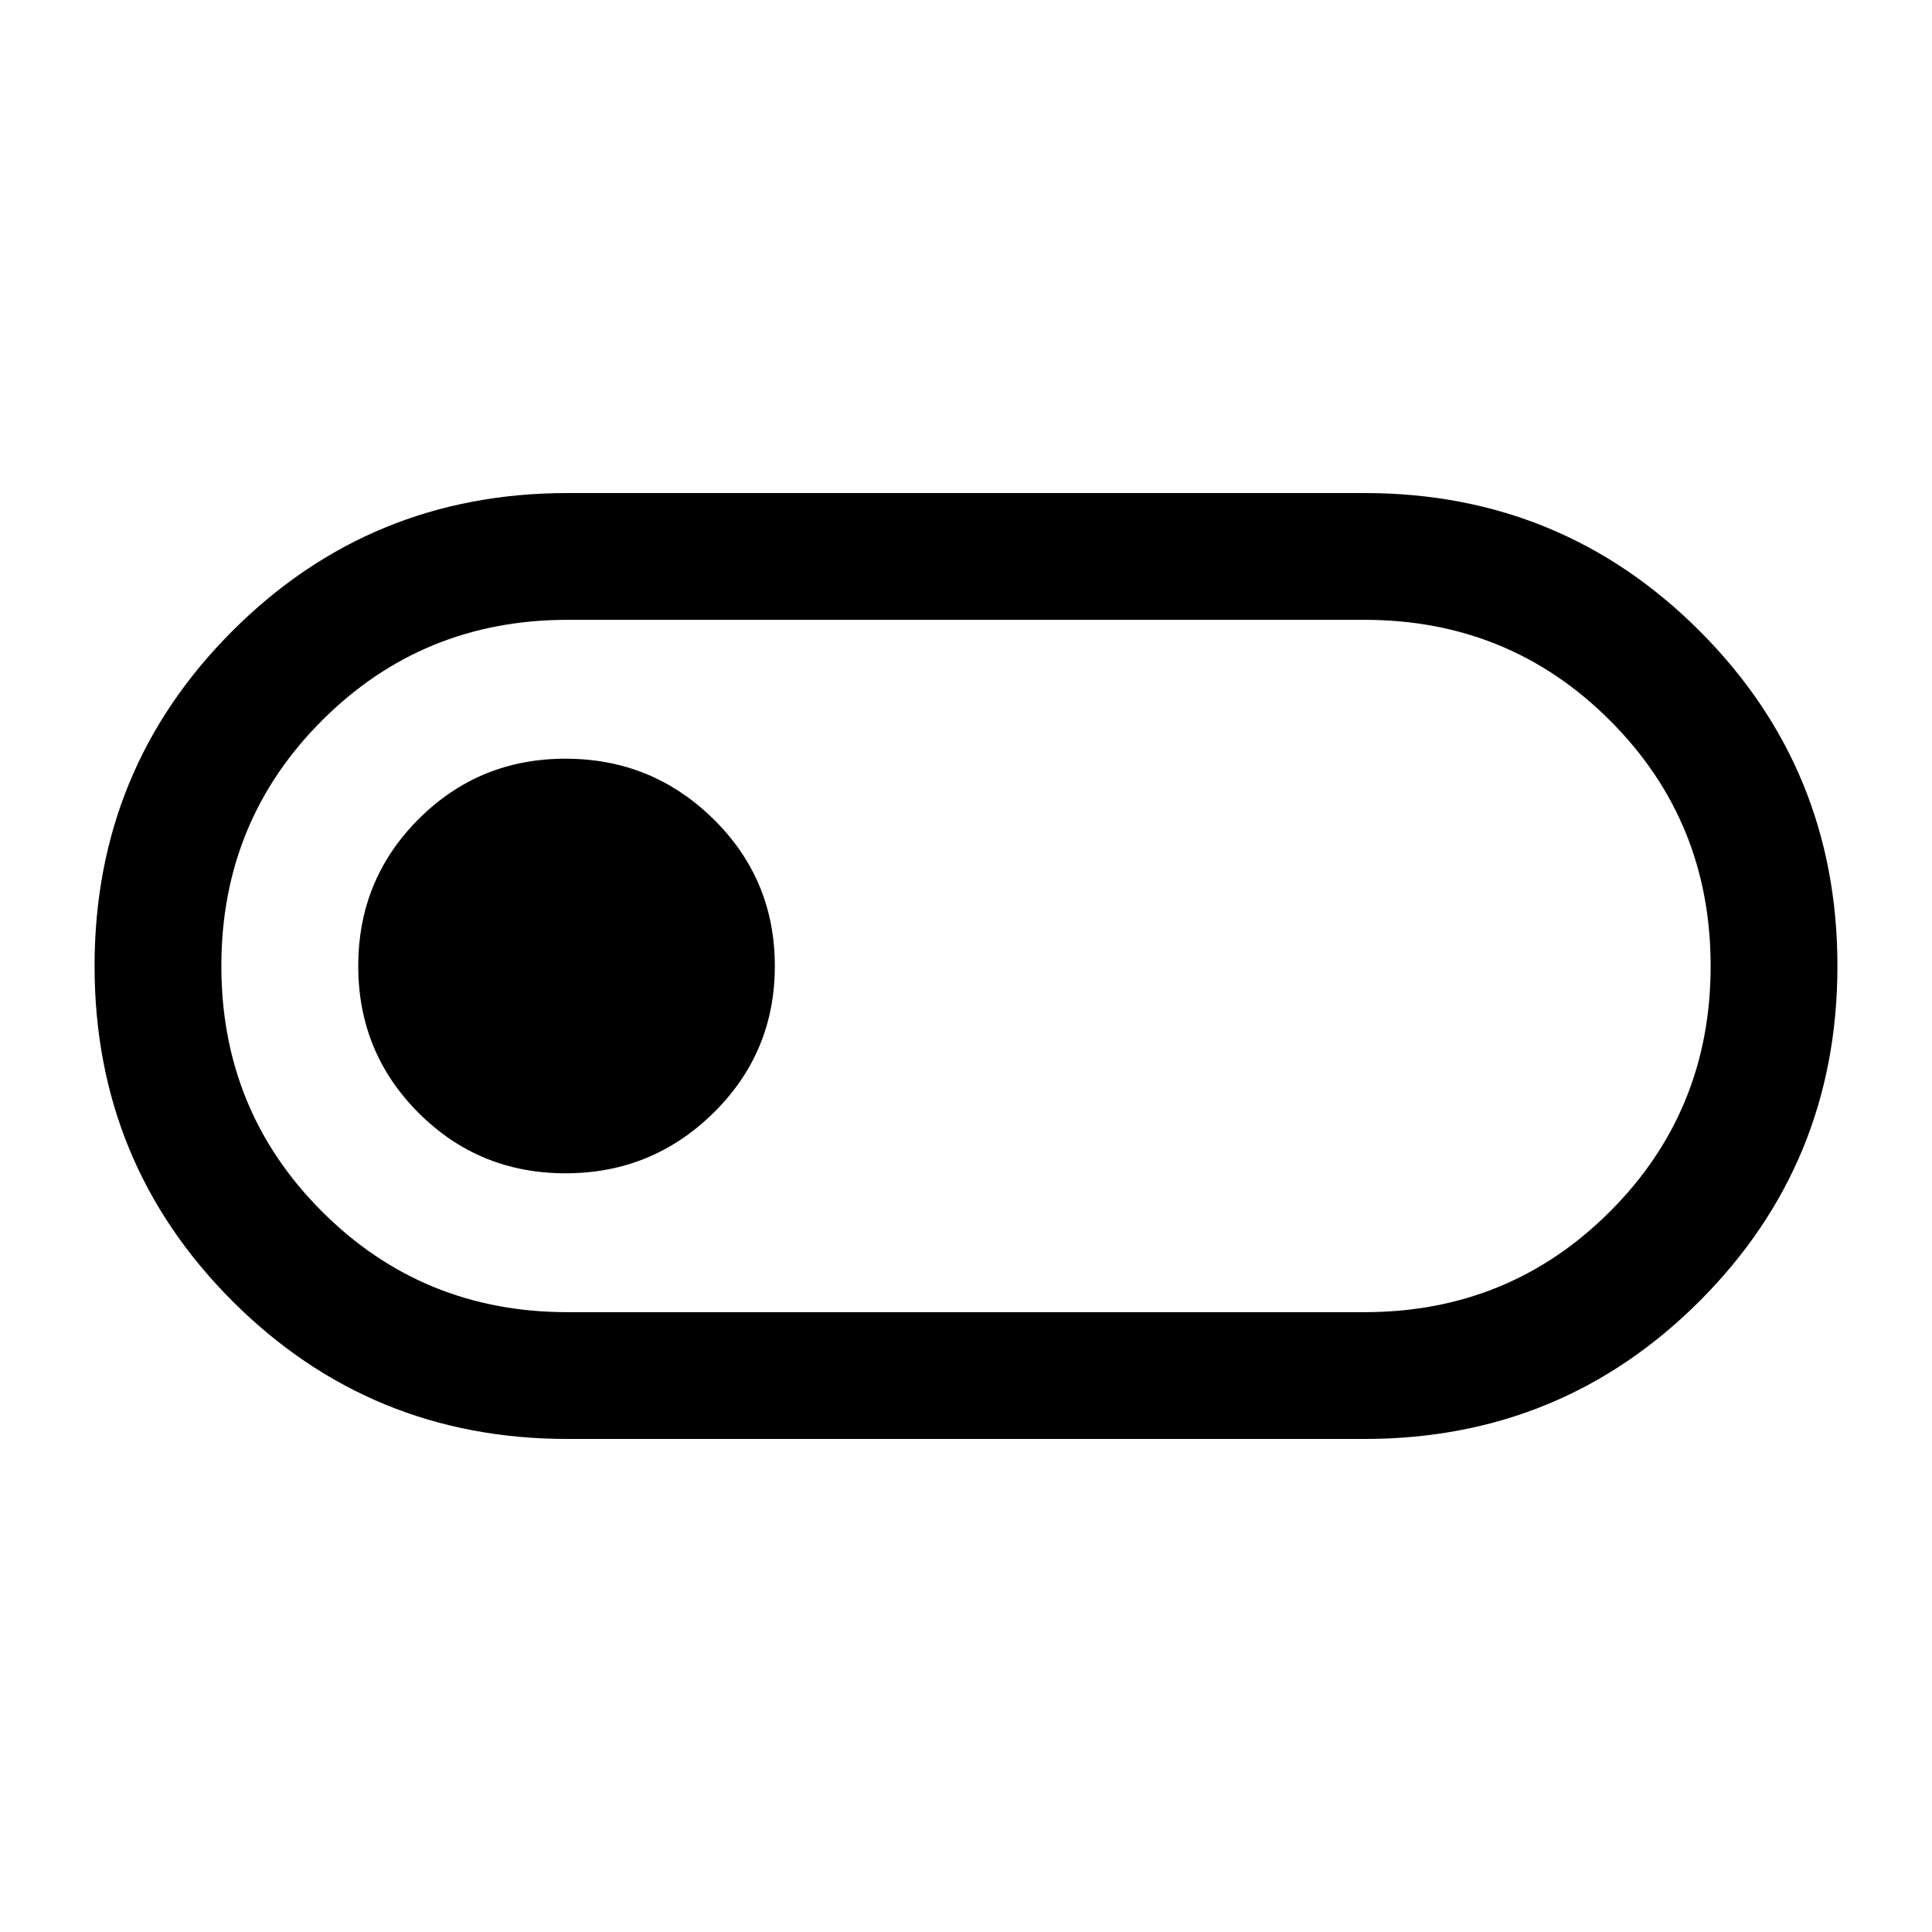 <svg xmlns="http://www.w3.org/2000/svg" height="40" width="40"><path d="M11.75 29.792Q7.667 29.792 4.812 26.938Q1.958 24.083 1.958 20Q1.958 15.917 4.812 13.063Q7.667 10.208 11.75 10.208H28.25Q32.333 10.208 35.188 13.063Q38.042 15.917 38.042 20Q38.042 24.083 35.188 26.938Q32.333 29.792 28.25 29.792ZM11.75 27.167H28.25Q31.25 27.167 33.333 25.083Q35.417 23 35.417 20Q35.417 17 33.333 14.917Q31.25 12.833 28.25 12.833H11.75Q8.75 12.833 6.667 14.917Q4.583 17 4.583 20Q4.583 23 6.667 25.083Q8.75 27.167 11.75 27.167ZM11.708 24.292Q13.5 24.292 14.771 23.042Q16.042 21.792 16.042 20Q16.042 18.208 14.771 16.958Q13.5 15.708 11.708 15.708Q9.917 15.708 8.667 16.958Q7.417 18.208 7.417 20Q7.417 21.792 8.667 23.042Q9.917 24.292 11.708 24.292ZM20 20Q20 20 20 20Q20 20 20 20Q20 20 20 20Q20 20 20 20Q20 20 20 20Q20 20 20 20Q20 20 20 20Q20 20 20 20Z"/></svg>